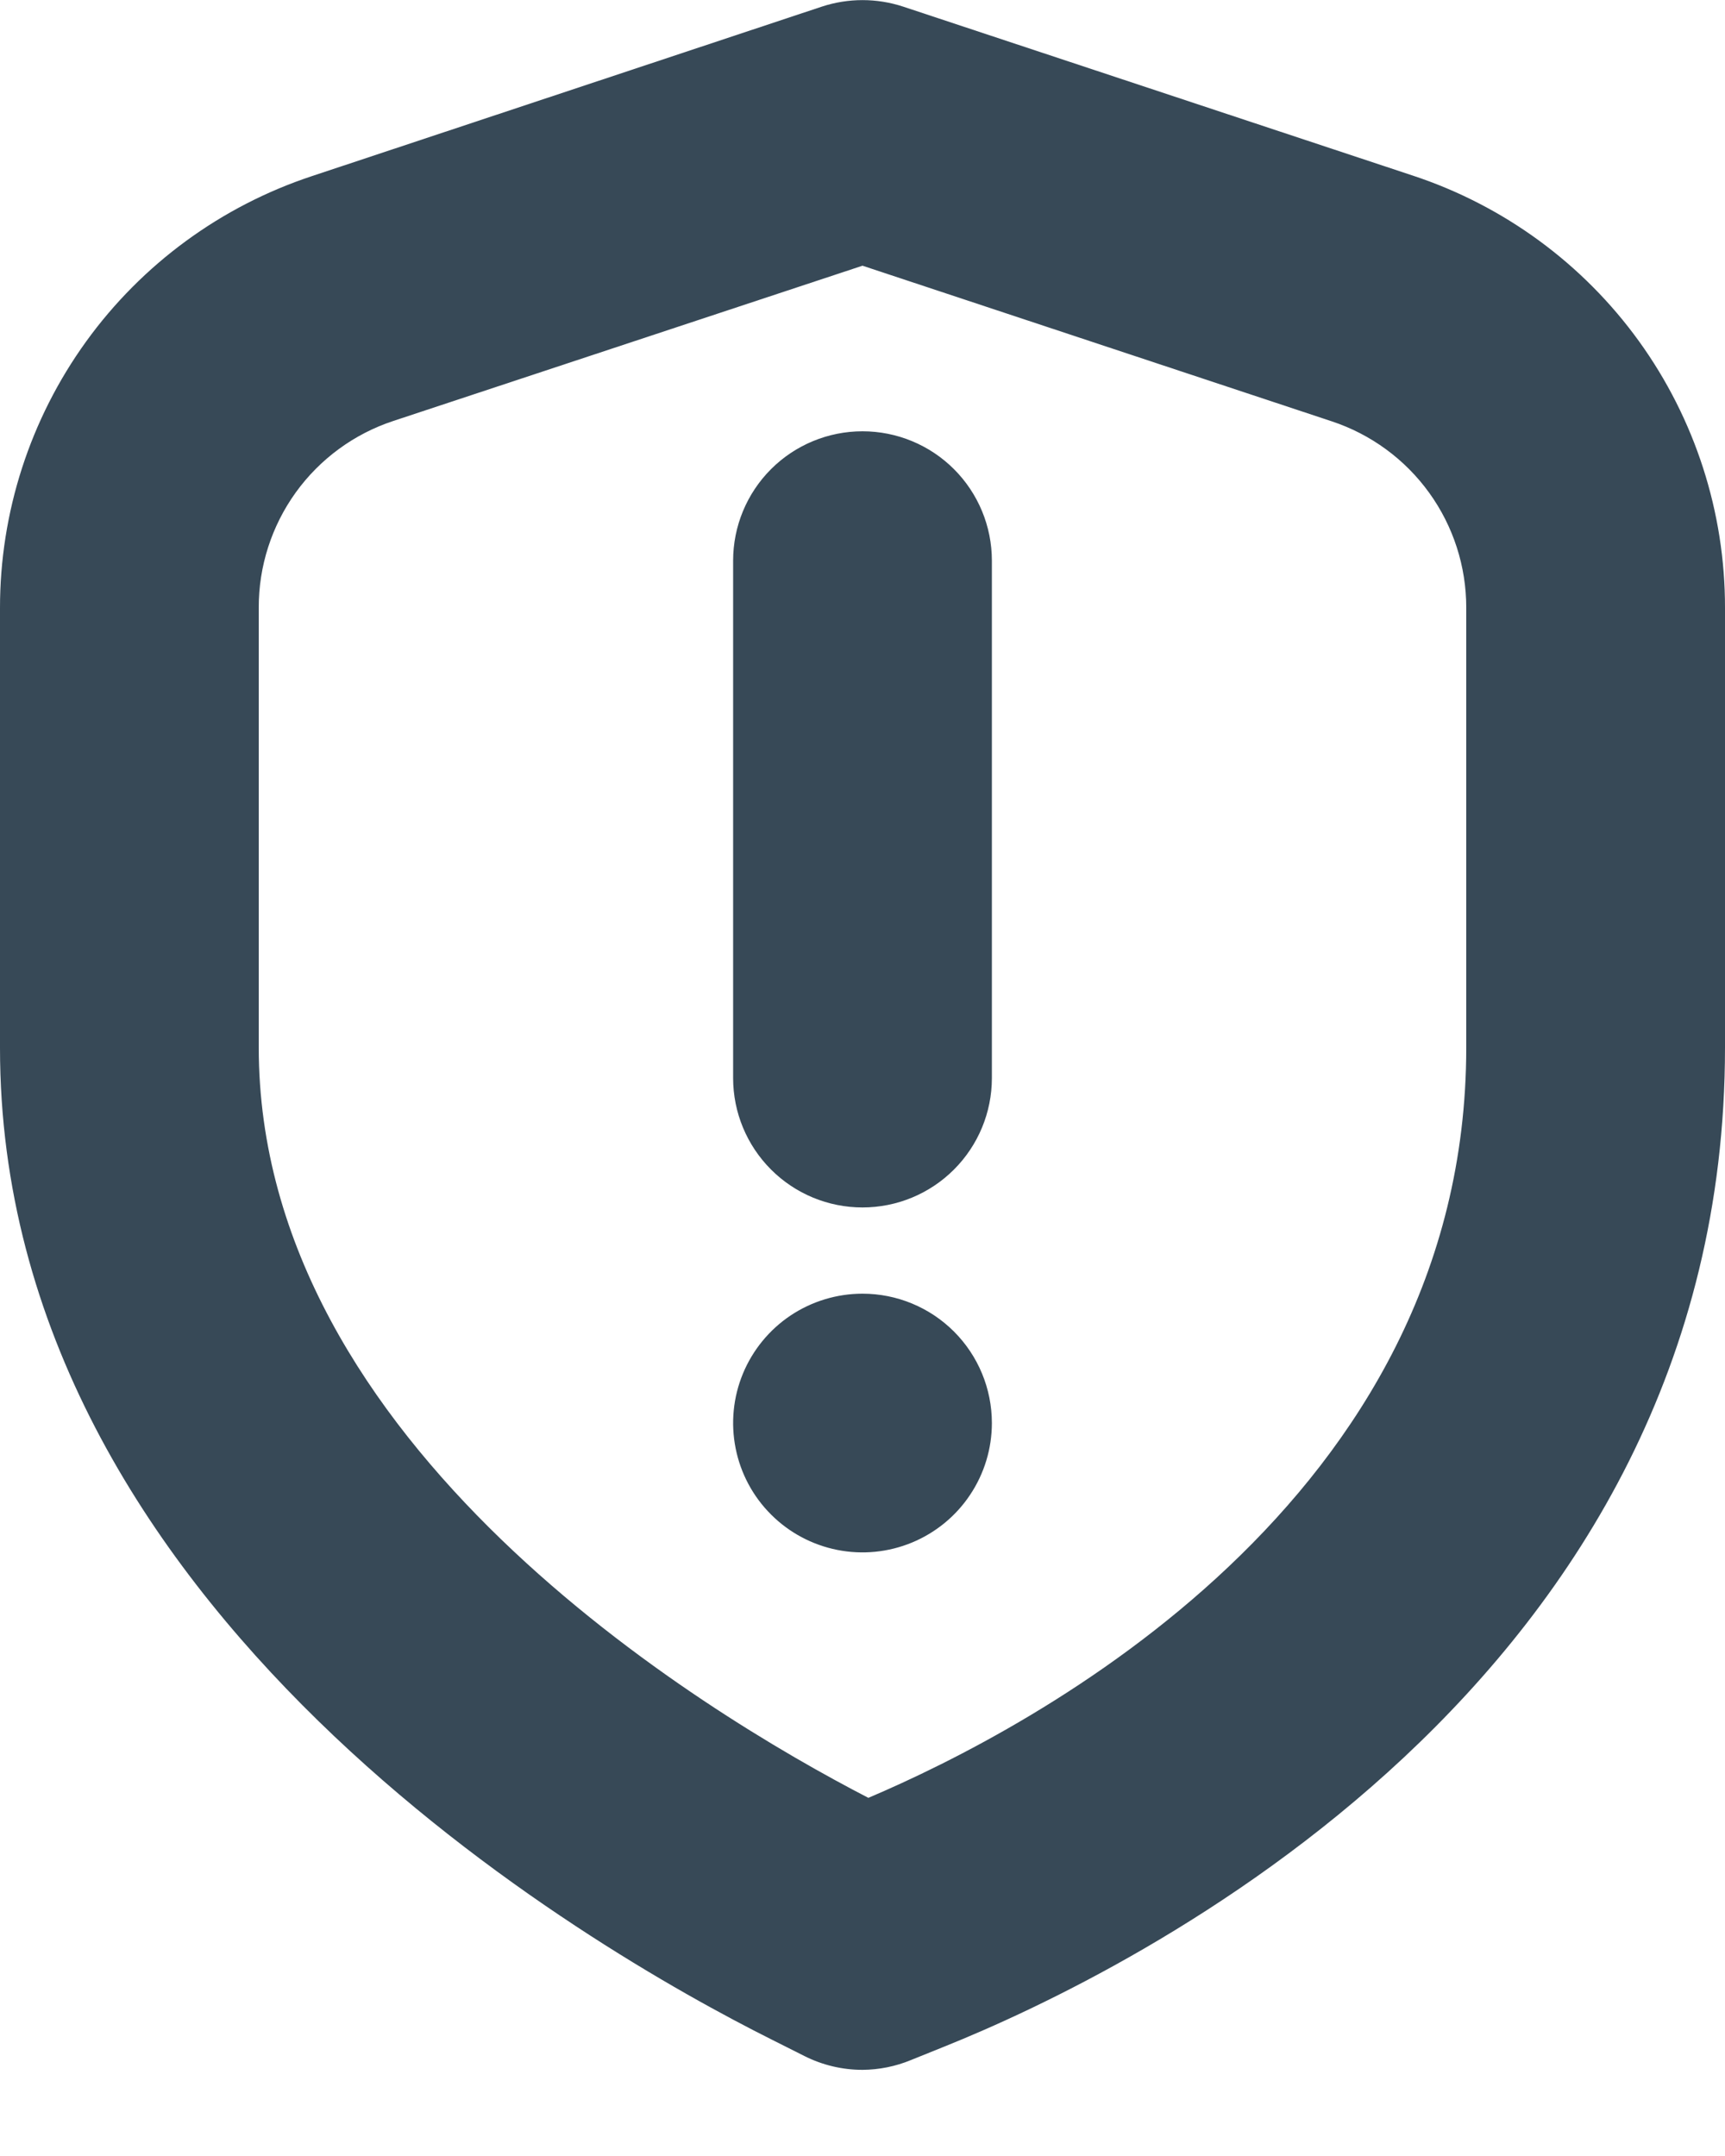 <svg width="40" height="50" viewBox="0 0 40 50" fill="none" xmlns="http://www.w3.org/2000/svg" xmlns:xlink="http://www.w3.org/1999/xlink">
<path d="M20,48.002C19.534,48.002 19.074,47.893 18.658,47.684L17.898,47.302C13.704,45.202 0,37.344 0,24.304L0,14.104C-0.002,11.885 0.697,9.722 1.995,7.923C3.294,6.124 5.127,4.781 7.234,4.084L19.056,0.154C19.669,-0.048 20.331,-0.048 20.944,0.154L32.766,4.074C34.873,4.771 36.706,6.114 38.005,7.913C39.303,9.712 40.002,11.875 40,14.094L40,24.294C40,39.034 26.156,45.75 21.914,47.456L21.126,47.774C20.769,47.922 20.387,47.999 20,48.002L20,48.002ZM20,6.162L9.122,9.762C8.211,10.062 7.419,10.643 6.858,11.421C6.298,12.199 5.997,13.135 6,14.094L6,24.294C6,33.508 16.286,39.704 20.136,41.694C23.936,40.078 34,34.806 34,24.294L34,14.094C34.001,13.136 33.7,12.203 33.139,11.426C32.579,10.65 31.787,10.07 30.878,9.77L20,6.162ZM23,25.002L23,13.002C23,12.206 22.684,11.443 22.121,10.88C21.559,10.318 20.796,10.002 20,10.002C19.204,10.002 18.441,10.318 17.879,10.88C17.316,11.443 17,12.206 17,13.002L17,25.002C17,25.797 17.316,26.56 17.879,27.123C18.441,27.686 19.204,28.002 20,28.002C20.796,28.002 21.559,27.686 22.121,27.123C22.684,26.56 23,25.797 23,25.002ZM20,30.002C19.407,30.002 18.827,30.178 18.333,30.507C17.84,30.837 17.455,31.306 17.228,31.854C17.001,32.402 16.942,33.005 17.058,33.587C17.173,34.169 17.459,34.704 17.879,35.123C18.298,35.543 18.833,35.828 19.415,35.944C19.997,36.06 20.6,36 21.148,35.773C21.696,35.546 22.165,35.162 22.494,34.668C22.824,34.175 23,33.595 23,33.002C23,32.206 22.684,31.443 22.121,30.88C21.559,30.318 20.796,30.002 20,30.002L20,30.002Z" fill="#374957"/>
</svg>
